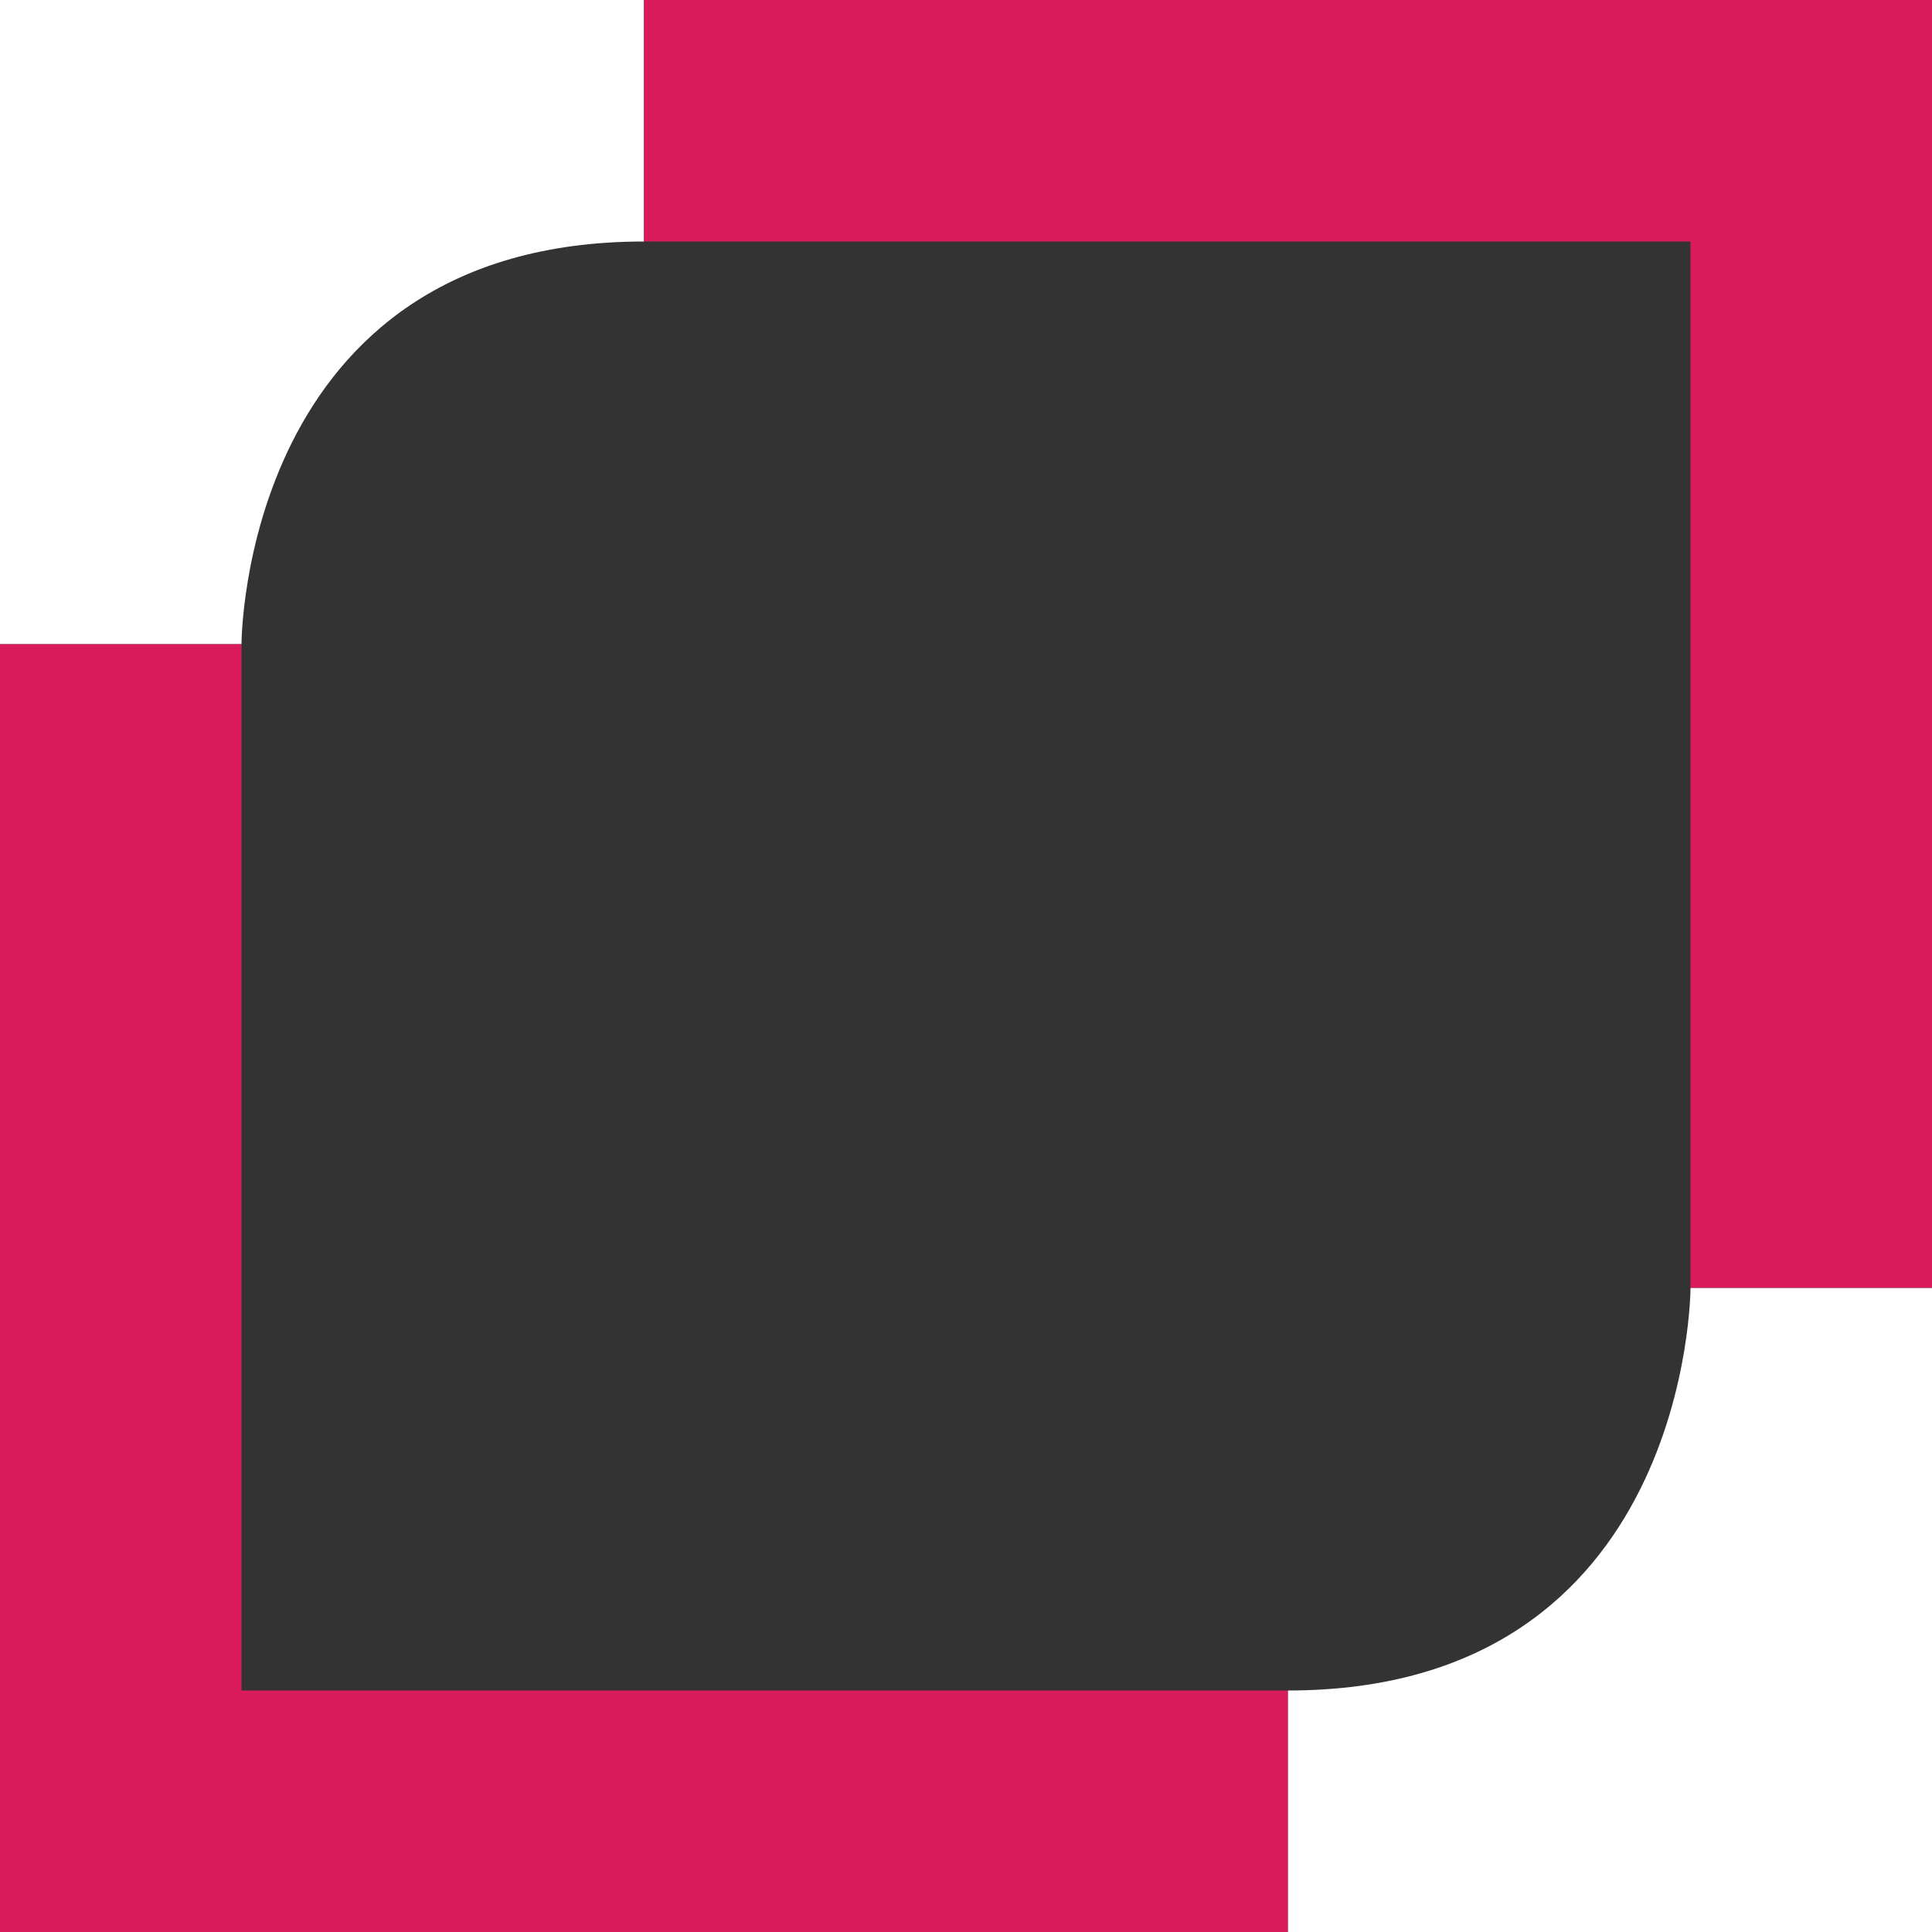 <svg width="24" height="24" xmlns="http://www.w3.org/2000/svg"><rect width="100%" height="100%" fill="#333333" stroke="none"/><path d="m0 8v16h16v-3h-13v-13z" fill="#d91b5c"/><path d="m0 0v8h3s0-5 5-5v-3h-8z" fill="#fff"/><path d="m24 16v-16h-16v3h13v13z" fill="#d91b5c"/><path d="m24 24v-8h-3s0 5-5 5v3z" fill="#fff"/></svg>
